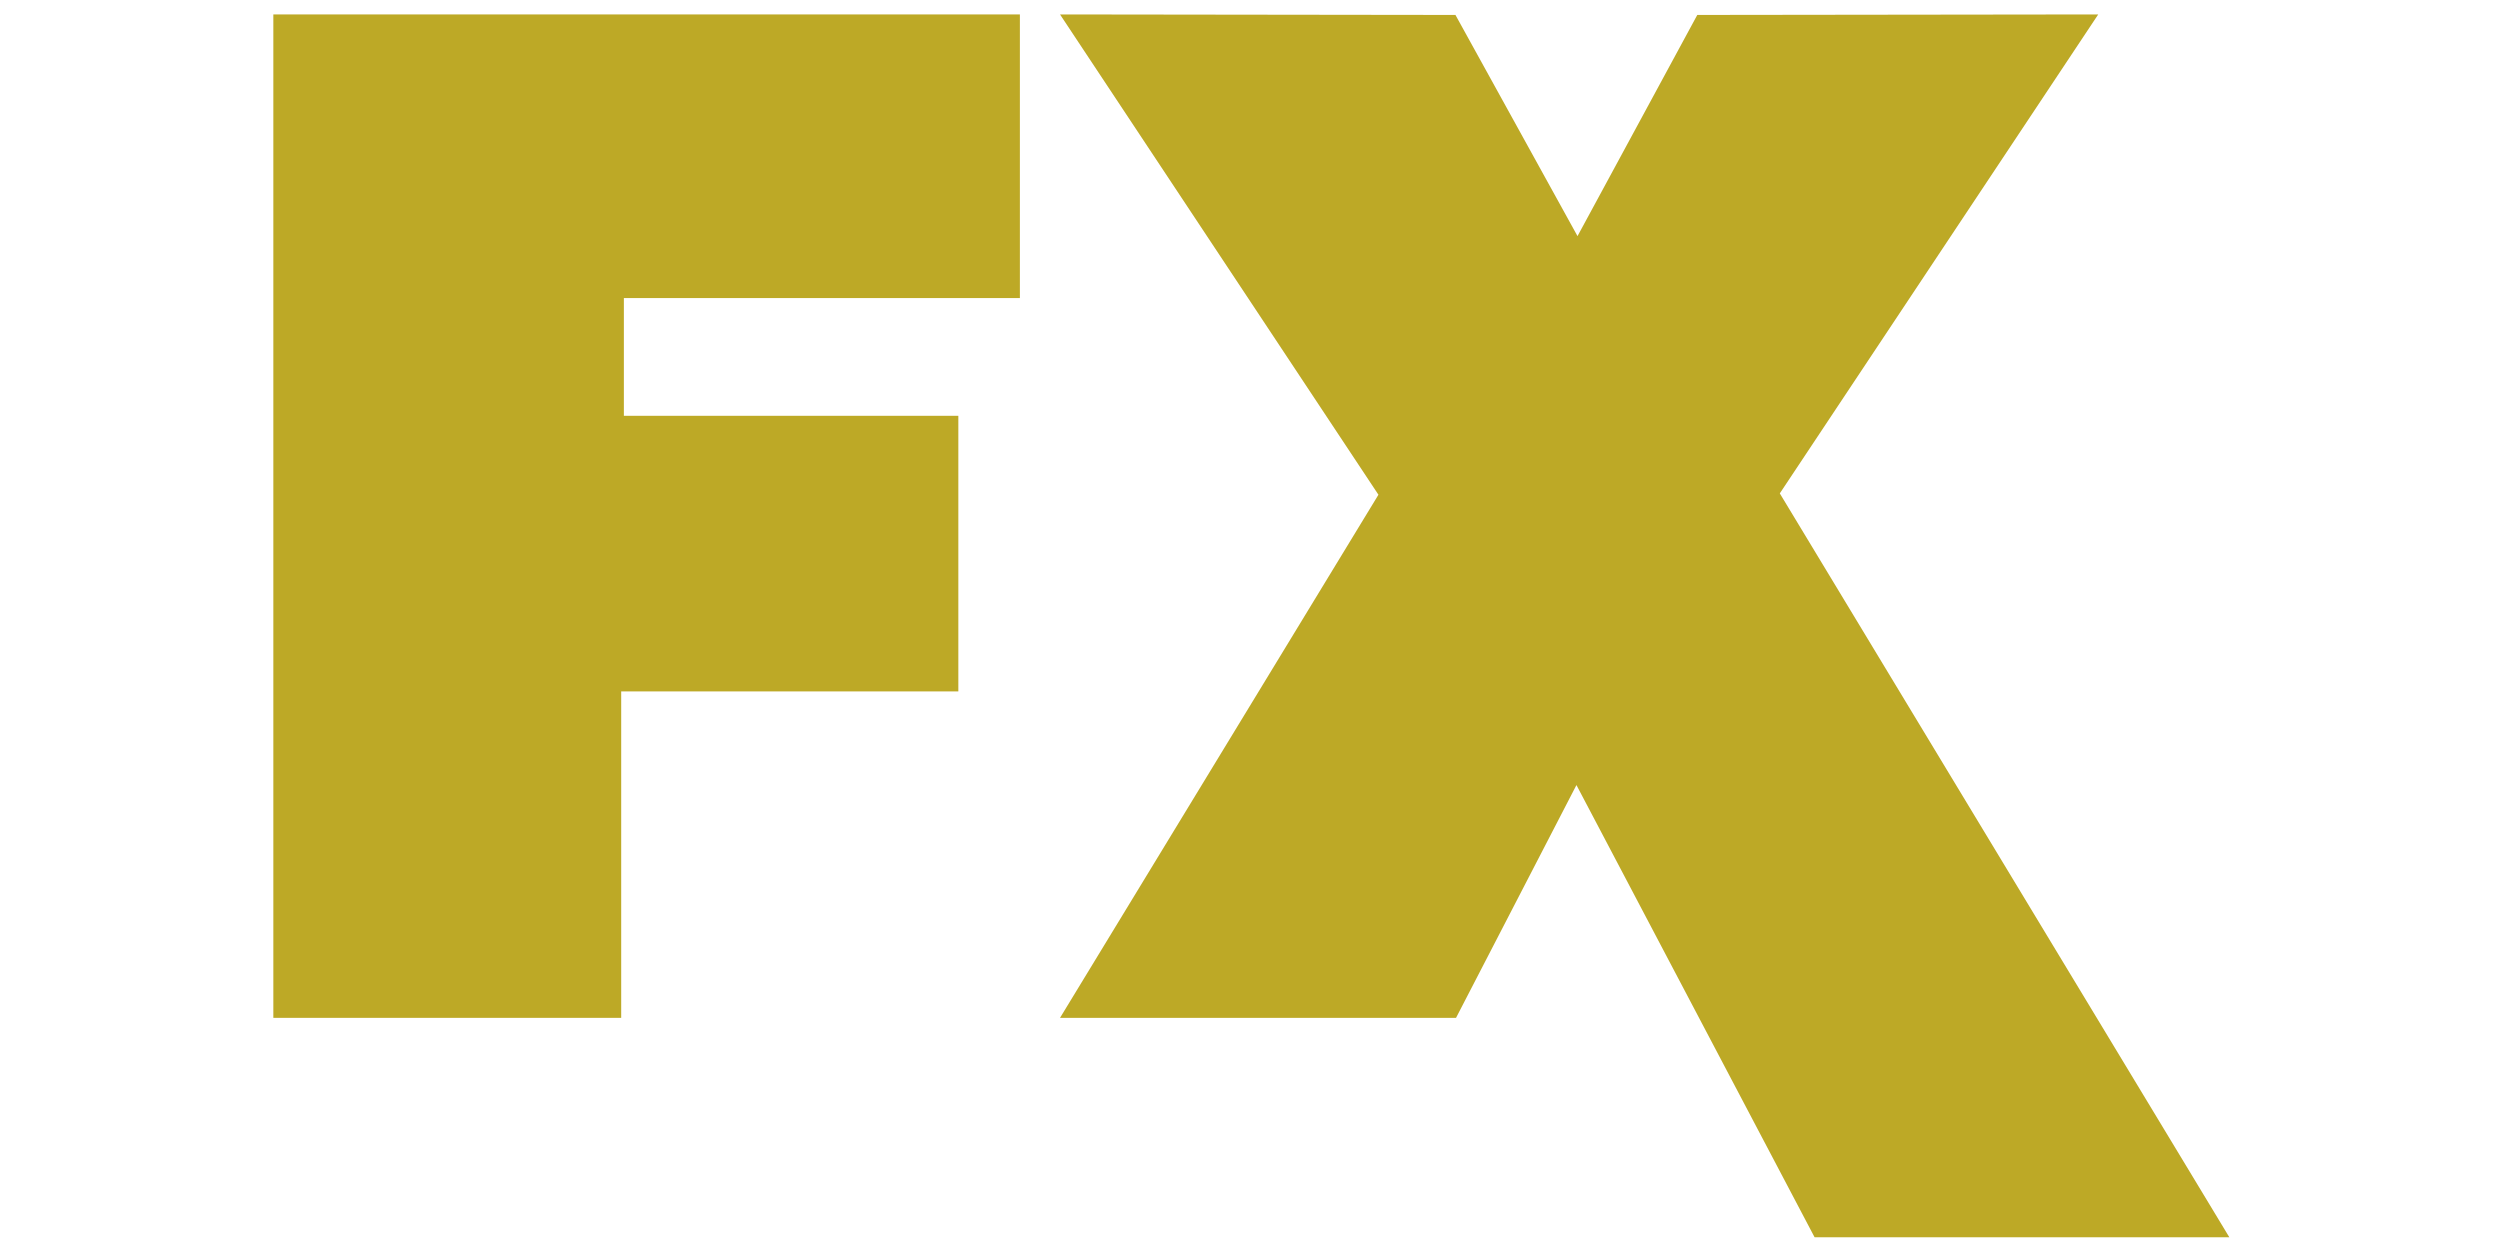 <?xml version="1.0" encoding="UTF-8" standalone="no"?>

<svg xmlns:svg="http://www.w3.org/2000/svg" xmlns="http://www.w3.org/2000/svg" version="1.1" width="128" height="64" xmlns:xlink="http://www.w3.org/1999/xlink">
	<g transform="matrix(0.137,0,0,0.137,13.995,0.739)">
		<path fill="#bda926" style="fill:#bda926;fill-opacity:1;stroke-width:1px" d="M 0,375 0,0 l 279,0 0,106 -148,0 0,44 125,0 0,103 -126,0 0,122 -130,0 z"/>
		<path fill="#bda926" style="fill:#bda926;fill-opacity:1;stroke-width:1px" d="M 294,0 413,179.5 294,375 l 148,0 45,-87 89,169 155,0 L 563,179 682,0 532.16,0.19 487.398,82.849 441.779,0.19 294,0 Z"/>
	</g>
</svg>